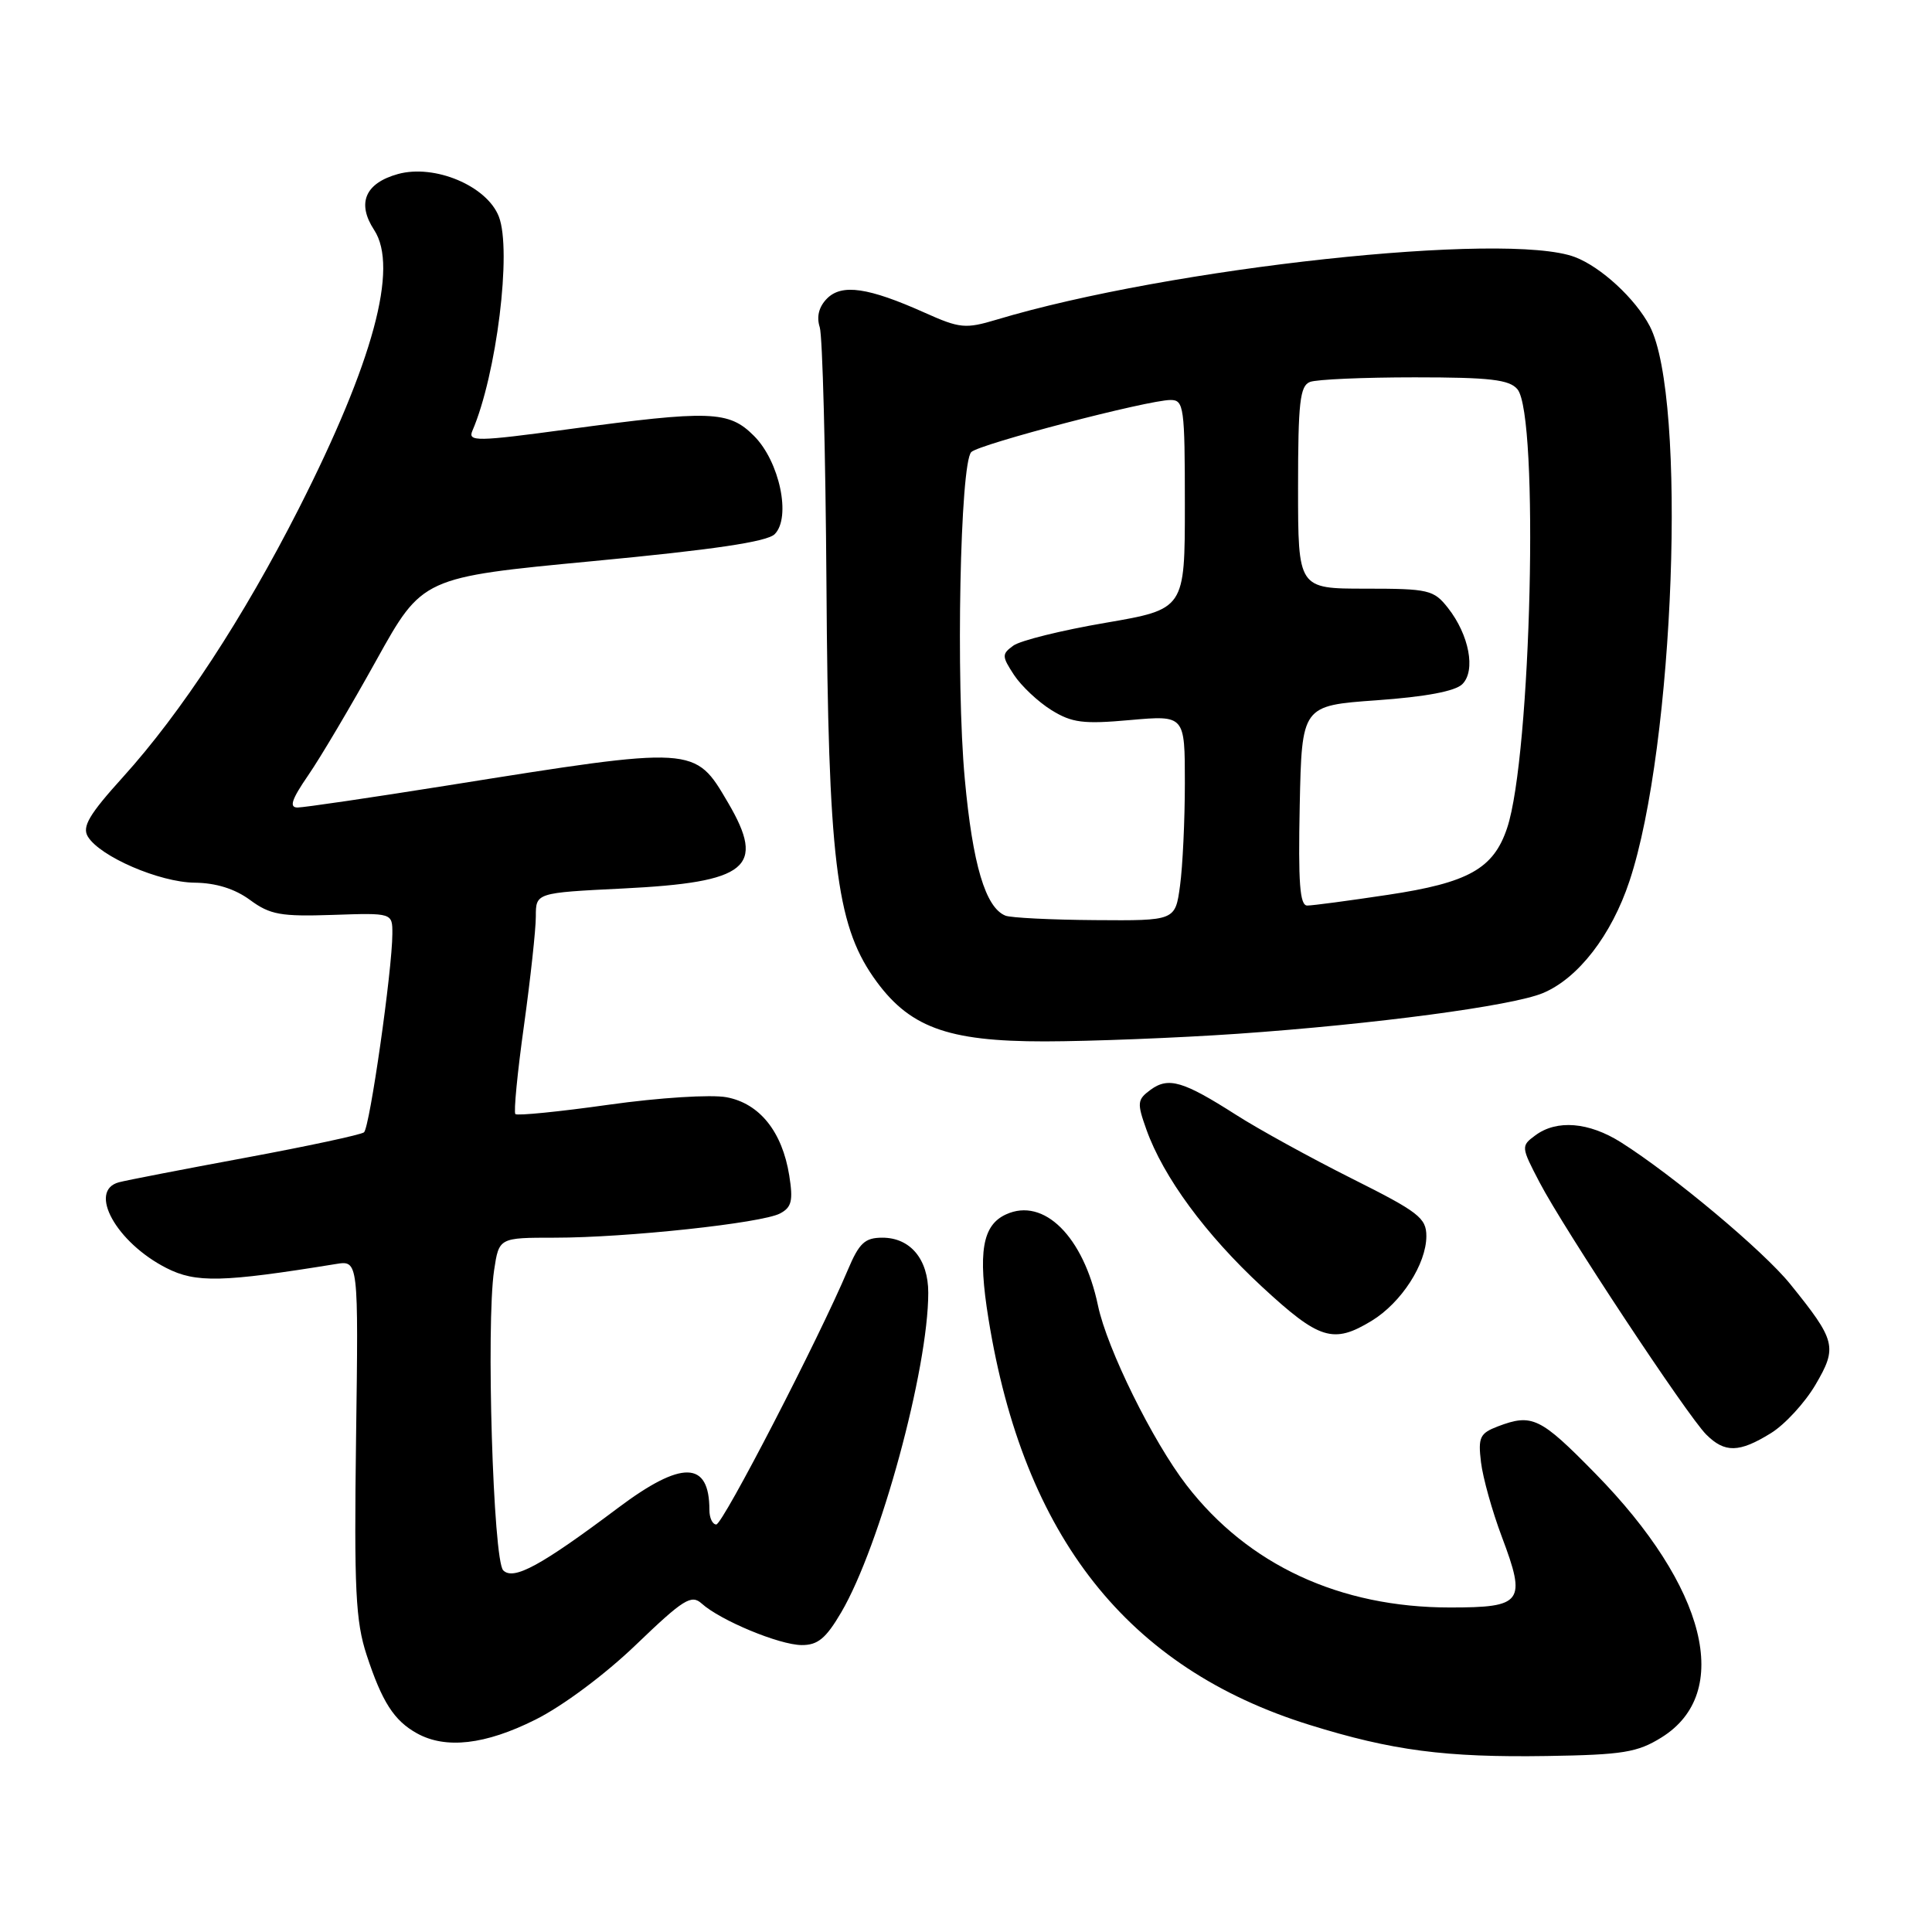 <?xml version="1.0" encoding="UTF-8" standalone="no"?>
<!DOCTYPE svg PUBLIC "-//W3C//DTD SVG 1.1//EN" "http://www.w3.org/Graphics/SVG/1.1/DTD/svg11.dtd" >
<svg xmlns="http://www.w3.org/2000/svg" xmlns:xlink="http://www.w3.org/1999/xlink" version="1.1" viewBox="0 0 256 256">
 <g >
 <path fill="currentColor"
d=" M 220.16 230.22 C 229.65 224.32 226.13 210.28 211.39 195.25 C 204.08 187.79 203.02 187.28 198.46 189.01 C 196.09 189.92 195.84 190.45 196.24 193.76 C 196.49 195.82 197.73 200.26 199.00 203.63 C 202.27 212.31 201.77 213.00 192.14 213.00 C 177.53 213.00 165.38 207.36 157.23 196.80 C 152.73 190.97 146.69 178.71 145.49 173.00 C 143.57 163.84 138.31 158.62 133.31 160.91 C 130.16 162.34 129.55 165.93 130.98 174.76 C 135.64 203.64 149.40 221.05 173.50 228.55 C 184.45 231.96 191.51 232.89 205.00 232.68 C 215.04 232.52 216.96 232.21 220.16 230.22 Z  M 70.93 227.87 C 74.54 226.08 80.21 221.85 84.30 217.91 C 90.56 211.90 91.61 211.24 92.98 212.48 C 95.45 214.71 103.24 217.95 106.21 217.98 C 108.36 218.00 109.44 217.10 111.47 213.64 C 116.62 204.86 123.00 181.42 123.00 171.29 C 123.00 166.85 120.62 164.00 116.92 164.00 C 114.60 164.00 113.85 164.70 112.35 168.25 C 108.51 177.36 95.77 202.00 94.91 202.00 C 94.41 202.00 94.00 201.14 94.00 200.08 C 94.00 193.54 90.35 193.46 81.90 199.80 C 71.68 207.47 68.05 209.45 66.68 208.08 C 65.34 206.75 64.40 175.51 65.47 168.32 C 66.12 164.00 66.12 164.00 73.52 164.00 C 83.01 164.00 100.95 162.07 103.36 160.79 C 104.90 159.98 105.11 159.10 104.58 155.76 C 103.65 149.95 100.65 146.21 96.27 145.39 C 94.23 145.01 87.36 145.44 80.67 146.38 C 74.10 147.31 68.53 147.86 68.29 147.62 C 68.05 147.39 68.56 142.10 69.43 135.89 C 70.29 129.67 71.00 123.17 71.00 121.44 C 71.00 118.30 71.00 118.30 82.55 117.73 C 99.10 116.91 101.51 114.95 96.47 106.36 C 92.04 98.81 92.26 98.82 59.22 104.09 C 49.17 105.69 40.26 107.00 39.43 107.00 C 38.28 107.00 38.64 105.93 40.84 102.73 C 42.46 100.38 46.52 93.52 49.87 87.48 C 55.97 76.50 55.97 76.50 78.59 74.35 C 94.53 72.84 101.64 71.79 102.65 70.78 C 104.86 68.57 103.30 61.15 99.91 57.76 C 96.57 54.41 94.16 54.33 75.20 56.89 C 63.17 58.52 61.97 58.53 62.59 57.09 C 65.80 49.65 67.84 33.17 66.10 28.70 C 64.52 24.63 57.60 21.72 52.73 23.06 C 48.38 24.27 47.25 26.92 49.58 30.48 C 52.84 35.46 49.45 47.98 39.59 67.40 C 32.24 81.86 24.00 94.45 16.29 102.97 C 11.81 107.92 10.85 109.55 11.64 110.85 C 13.24 113.50 21.14 116.91 25.79 116.96 C 28.62 116.99 31.12 117.77 33.13 119.25 C 35.79 121.21 37.21 121.46 44.09 121.23 C 52.00 120.96 52.00 120.96 51.99 123.73 C 51.98 128.52 48.99 149.42 48.23 150.04 C 47.83 150.36 40.75 151.88 32.50 153.41 C 24.25 154.94 16.71 156.40 15.75 156.66 C 11.61 157.78 15.41 164.64 22.05 168.02 C 25.95 170.01 29.45 169.93 44.50 167.49 C 47.50 167.00 47.50 167.00 47.18 190.54 C 46.91 210.65 47.12 214.84 48.58 219.29 C 50.62 225.51 52.21 227.99 55.24 229.67 C 59.05 231.79 64.30 231.19 70.93 227.87 Z  M 234.64 189.91 C 236.50 188.77 239.17 185.86 240.57 183.47 C 243.49 178.49 243.27 177.64 237.20 170.13 C 233.64 165.73 221.69 155.73 214.78 151.36 C 210.53 148.68 206.28 148.33 203.44 150.44 C 201.53 151.85 201.54 151.96 204.00 156.67 C 207.20 162.81 223.55 187.55 226.08 190.08 C 228.54 192.54 230.45 192.50 234.64 189.91 Z  M 181.76 175.01 C 185.69 172.61 188.99 167.49 189.00 163.80 C 189.00 161.38 187.97 160.59 179.10 156.15 C 173.66 153.42 166.76 149.63 163.78 147.72 C 156.78 143.25 154.83 142.67 152.46 144.40 C 150.69 145.70 150.64 146.13 151.90 149.66 C 154.15 155.97 159.75 163.58 167.21 170.49 C 174.83 177.54 176.66 178.11 181.76 175.01 Z  M 164.00 136.98 C 182.10 135.72 200.37 133.29 204.44 131.59 C 209.11 129.64 213.53 123.93 215.91 116.76 C 221.88 98.84 223.56 52.71 218.60 43.21 C 216.70 39.58 212.14 35.37 208.68 34.06 C 199.60 30.63 154.98 35.46 132.04 42.36 C 127.93 43.59 127.18 43.52 122.54 41.44 C 115.06 38.09 111.56 37.58 109.59 39.55 C 108.51 40.64 108.17 41.95 108.62 43.36 C 108.99 44.53 109.39 59.90 109.51 77.50 C 109.74 113.62 110.79 122.35 115.71 129.45 C 120.34 136.10 125.39 138.00 138.46 137.99 C 144.53 137.98 156.03 137.53 164.00 136.98 Z  M 133.23 121.33 C 130.58 120.27 128.88 114.56 127.84 103.22 C 126.64 90.28 127.22 61.38 128.70 59.90 C 129.76 58.84 152.13 53.00 155.11 53.00 C 156.87 53.00 157.00 53.93 157.00 66.86 C 157.00 80.72 157.00 80.72 146.46 82.53 C 140.66 83.52 135.18 84.88 134.27 85.55 C 132.73 86.67 132.74 86.95 134.36 89.43 C 135.32 90.89 137.55 92.99 139.30 94.08 C 142.04 95.78 143.54 95.97 149.75 95.41 C 157.00 94.77 157.00 94.77 157.00 103.74 C 157.00 108.68 156.71 114.81 156.36 117.36 C 155.73 122.00 155.73 122.00 145.11 121.92 C 139.28 121.88 133.93 121.61 133.23 121.33 Z  M 172.22 106.75 C 172.50 93.50 172.50 93.50 182.42 92.79 C 188.89 92.33 192.84 91.59 193.77 90.65 C 195.57 88.86 194.67 84.12 191.86 80.55 C 189.98 78.16 189.30 78.00 180.93 78.00 C 172.00 78.00 172.00 78.00 172.00 64.61 C 172.00 53.32 172.25 51.12 173.58 50.61 C 174.45 50.27 180.70 50.00 187.46 50.00 C 197.45 50.00 200.00 50.30 201.07 51.58 C 203.96 55.07 202.90 100.17 199.70 109.72 C 197.90 115.11 194.58 116.97 183.90 118.57 C 178.73 119.35 173.92 119.99 173.22 119.99 C 172.23 120.00 172.01 116.99 172.22 106.75 Z "/>
</g>
</svg>